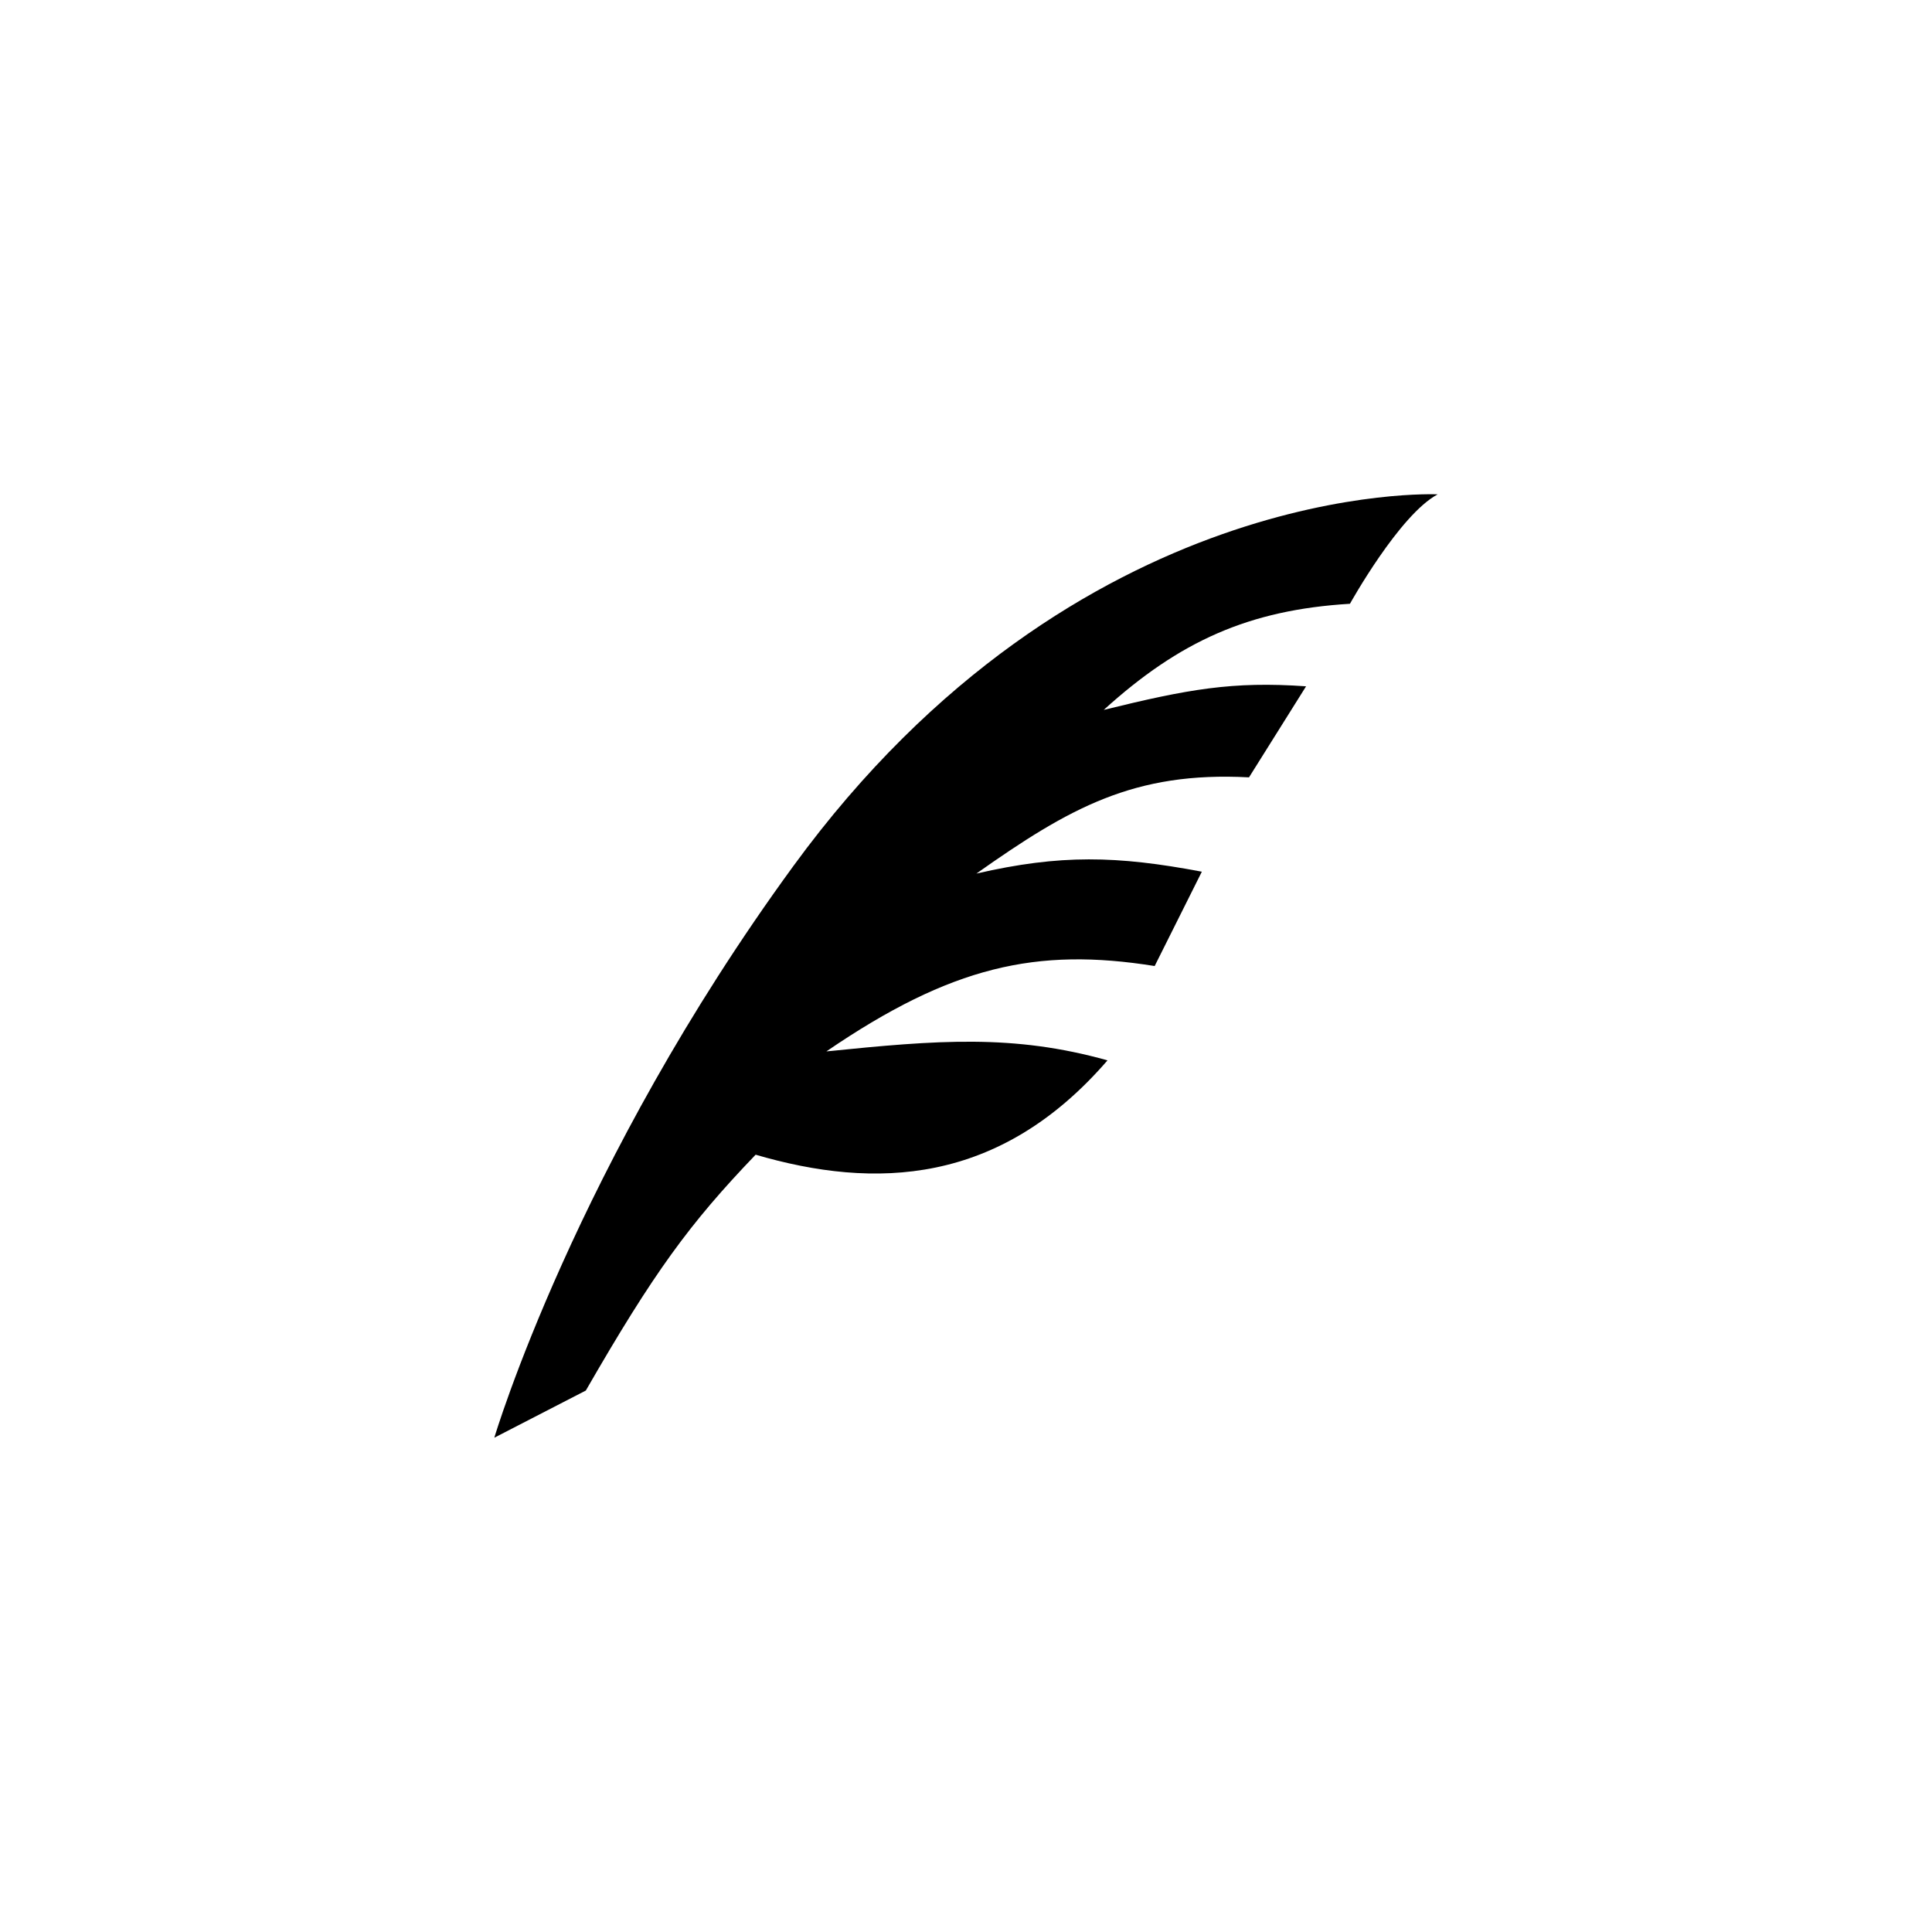 <svg width="1024" height="1024" viewBox="0 0 1024 1024" fill="none" xmlns="http://www.w3.org/2000/svg">
<rect width="1024" height="1024" fill="white"/>
<path d="M762 262.014C762 262.014 571 252.764 420.5 459.014C305 617.264 262 762.014 262 762.014L310.5 737.014C346.5 674.514 365.25 648.764 400.5 612.014C463.75 630.514 529.75 628.264 587 562.014C537 548.014 497 551.264 438 557.264C504.25 512.014 549.5 502.014 612 512.014L637 462.014C592 453.514 562 452.764 517.5 463.014C566.75 428.264 601 408.764 662 412.014L692.25 363.764C653.25 361.014 629.75 365.264 585 376.264C625.25 339.764 662 323.264 715.5 320.014C715.5 320.014 741.75 272.764 762 262.014Z" fill="black"/>
</svg>
